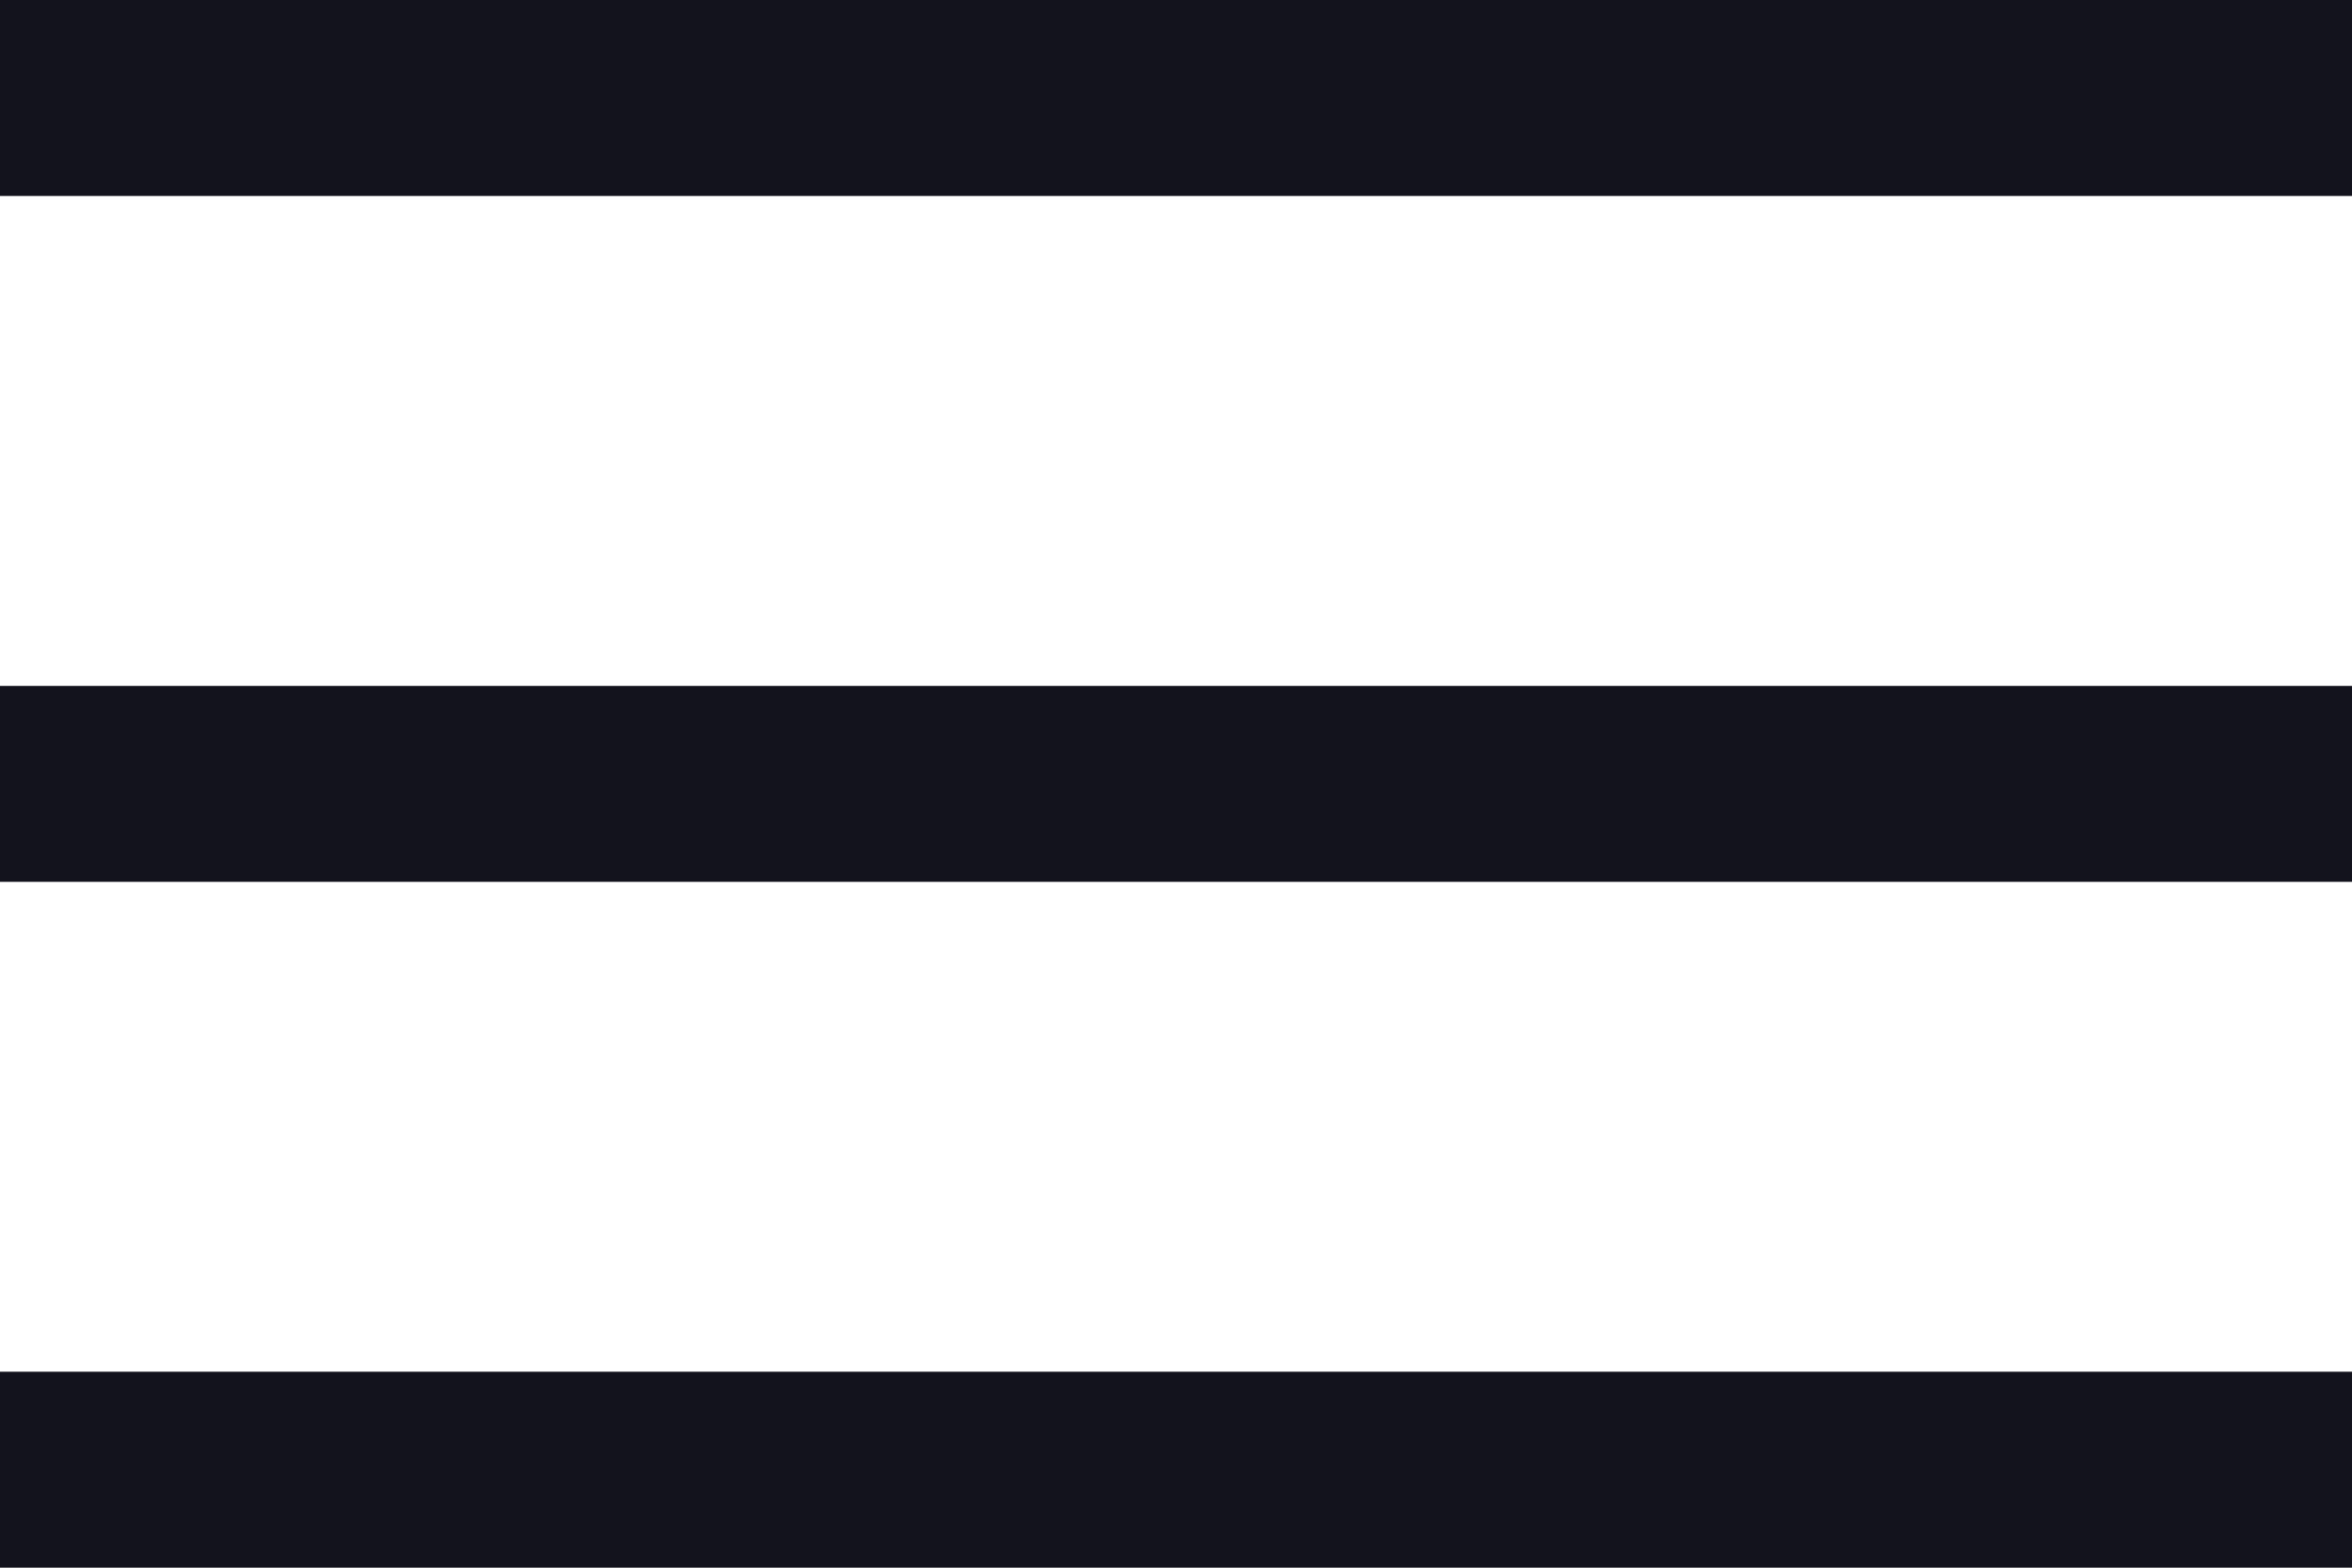<svg width="24" height="16" viewBox="0 0 24 16" fill="none" xmlns="http://www.w3.org/2000/svg">
<path fill-rule="evenodd" clip-rule="evenodd" d="M0 16H24V14H0V16ZM0 9H24V7H0V9ZM0 0V2H24V0H0Z" fill="#13131D"/>
</svg>
